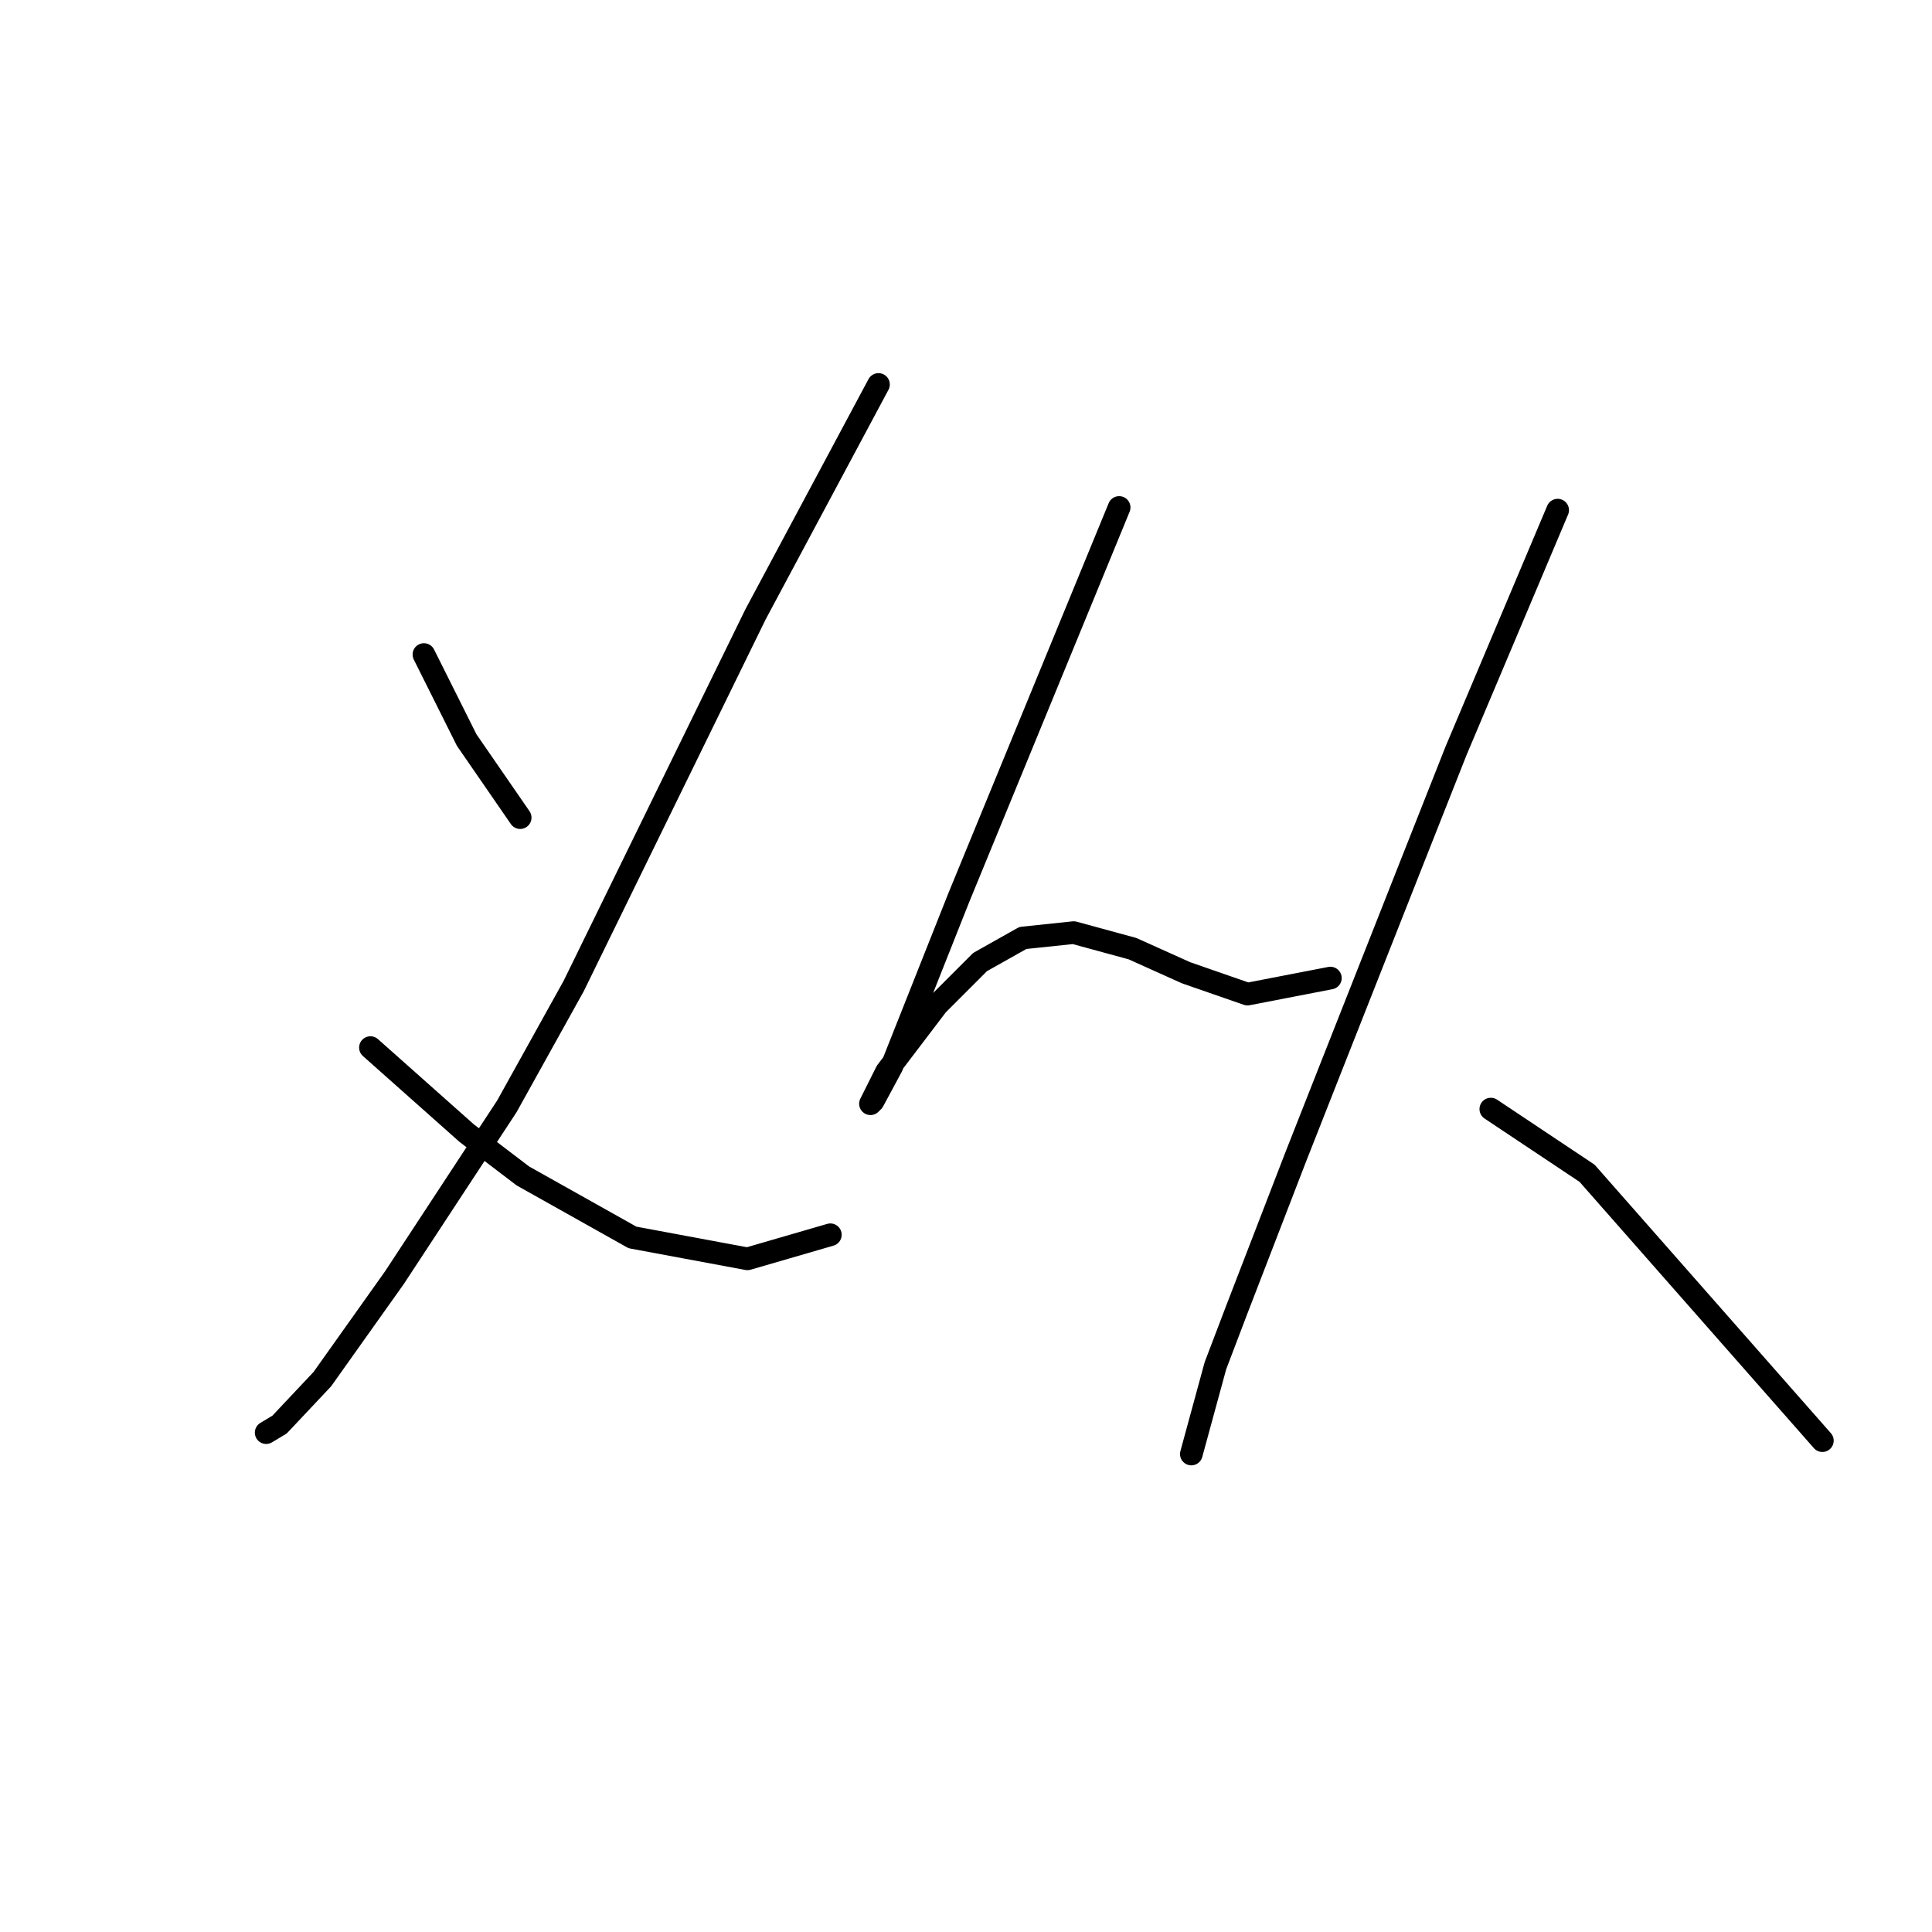 <?xml version="1.0" standalone="no"?>
    <svg width="256" height="256" xmlns="http://www.w3.org/2000/svg" version="1.1">
    <polyline stroke="black" stroke-width="3" stroke-linecap="round" fill="transparent" stroke-linejoin="round" points="56.172 86.729 59.007 92.397 61.841 98.066 68.927 108.341 68.927 108.341 " />
        <polyline stroke="black" stroke-width="3" stroke-linecap="round" fill="transparent" stroke-linejoin="round" points="116.404 50.944 108.255 66.179 100.106 81.414 76.013 130.662 67.156 146.606 52.275 169.282 42.709 182.745 37.04 188.768 35.268 189.831 35.268 189.831 " />
        <polyline stroke="black" stroke-width="3" stroke-linecap="round" fill="transparent" stroke-linejoin="round" points="49.086 138.811 55.464 144.48 61.841 150.149 69.282 155.818 83.808 163.967 99.043 166.802 110.027 163.613 110.027 163.613 " />
        <polyline stroke="black" stroke-width="3" stroke-linecap="round" fill="transparent" stroke-linejoin="round" points="148.292 67.242 137.662 93.106 127.033 118.97 118.176 141.292 115.695 145.898 115.341 146.252 117.467 142 124.199 133.143 129.868 127.474 135.537 124.285 142.268 123.576 150.063 125.702 157.149 128.891 165.298 131.725 176.282 129.599 176.282 129.599 " />
        <polyline stroke="black" stroke-width="3" stroke-linecap="round" fill="transparent" stroke-linejoin="round" points="206.398 67.596 199.666 83.54 192.934 99.484 186.911 114.719 176.282 141.646 171.676 153.338 163.881 173.533 161.047 180.974 157.858 192.666 157.858 192.666 " />
        <polyline stroke="black" stroke-width="3" stroke-linecap="round" fill="transparent" stroke-linejoin="round" points="197.54 146.96 203.917 151.212 210.295 155.464 241.474 190.894 241.474 190.894 " />
        </svg>